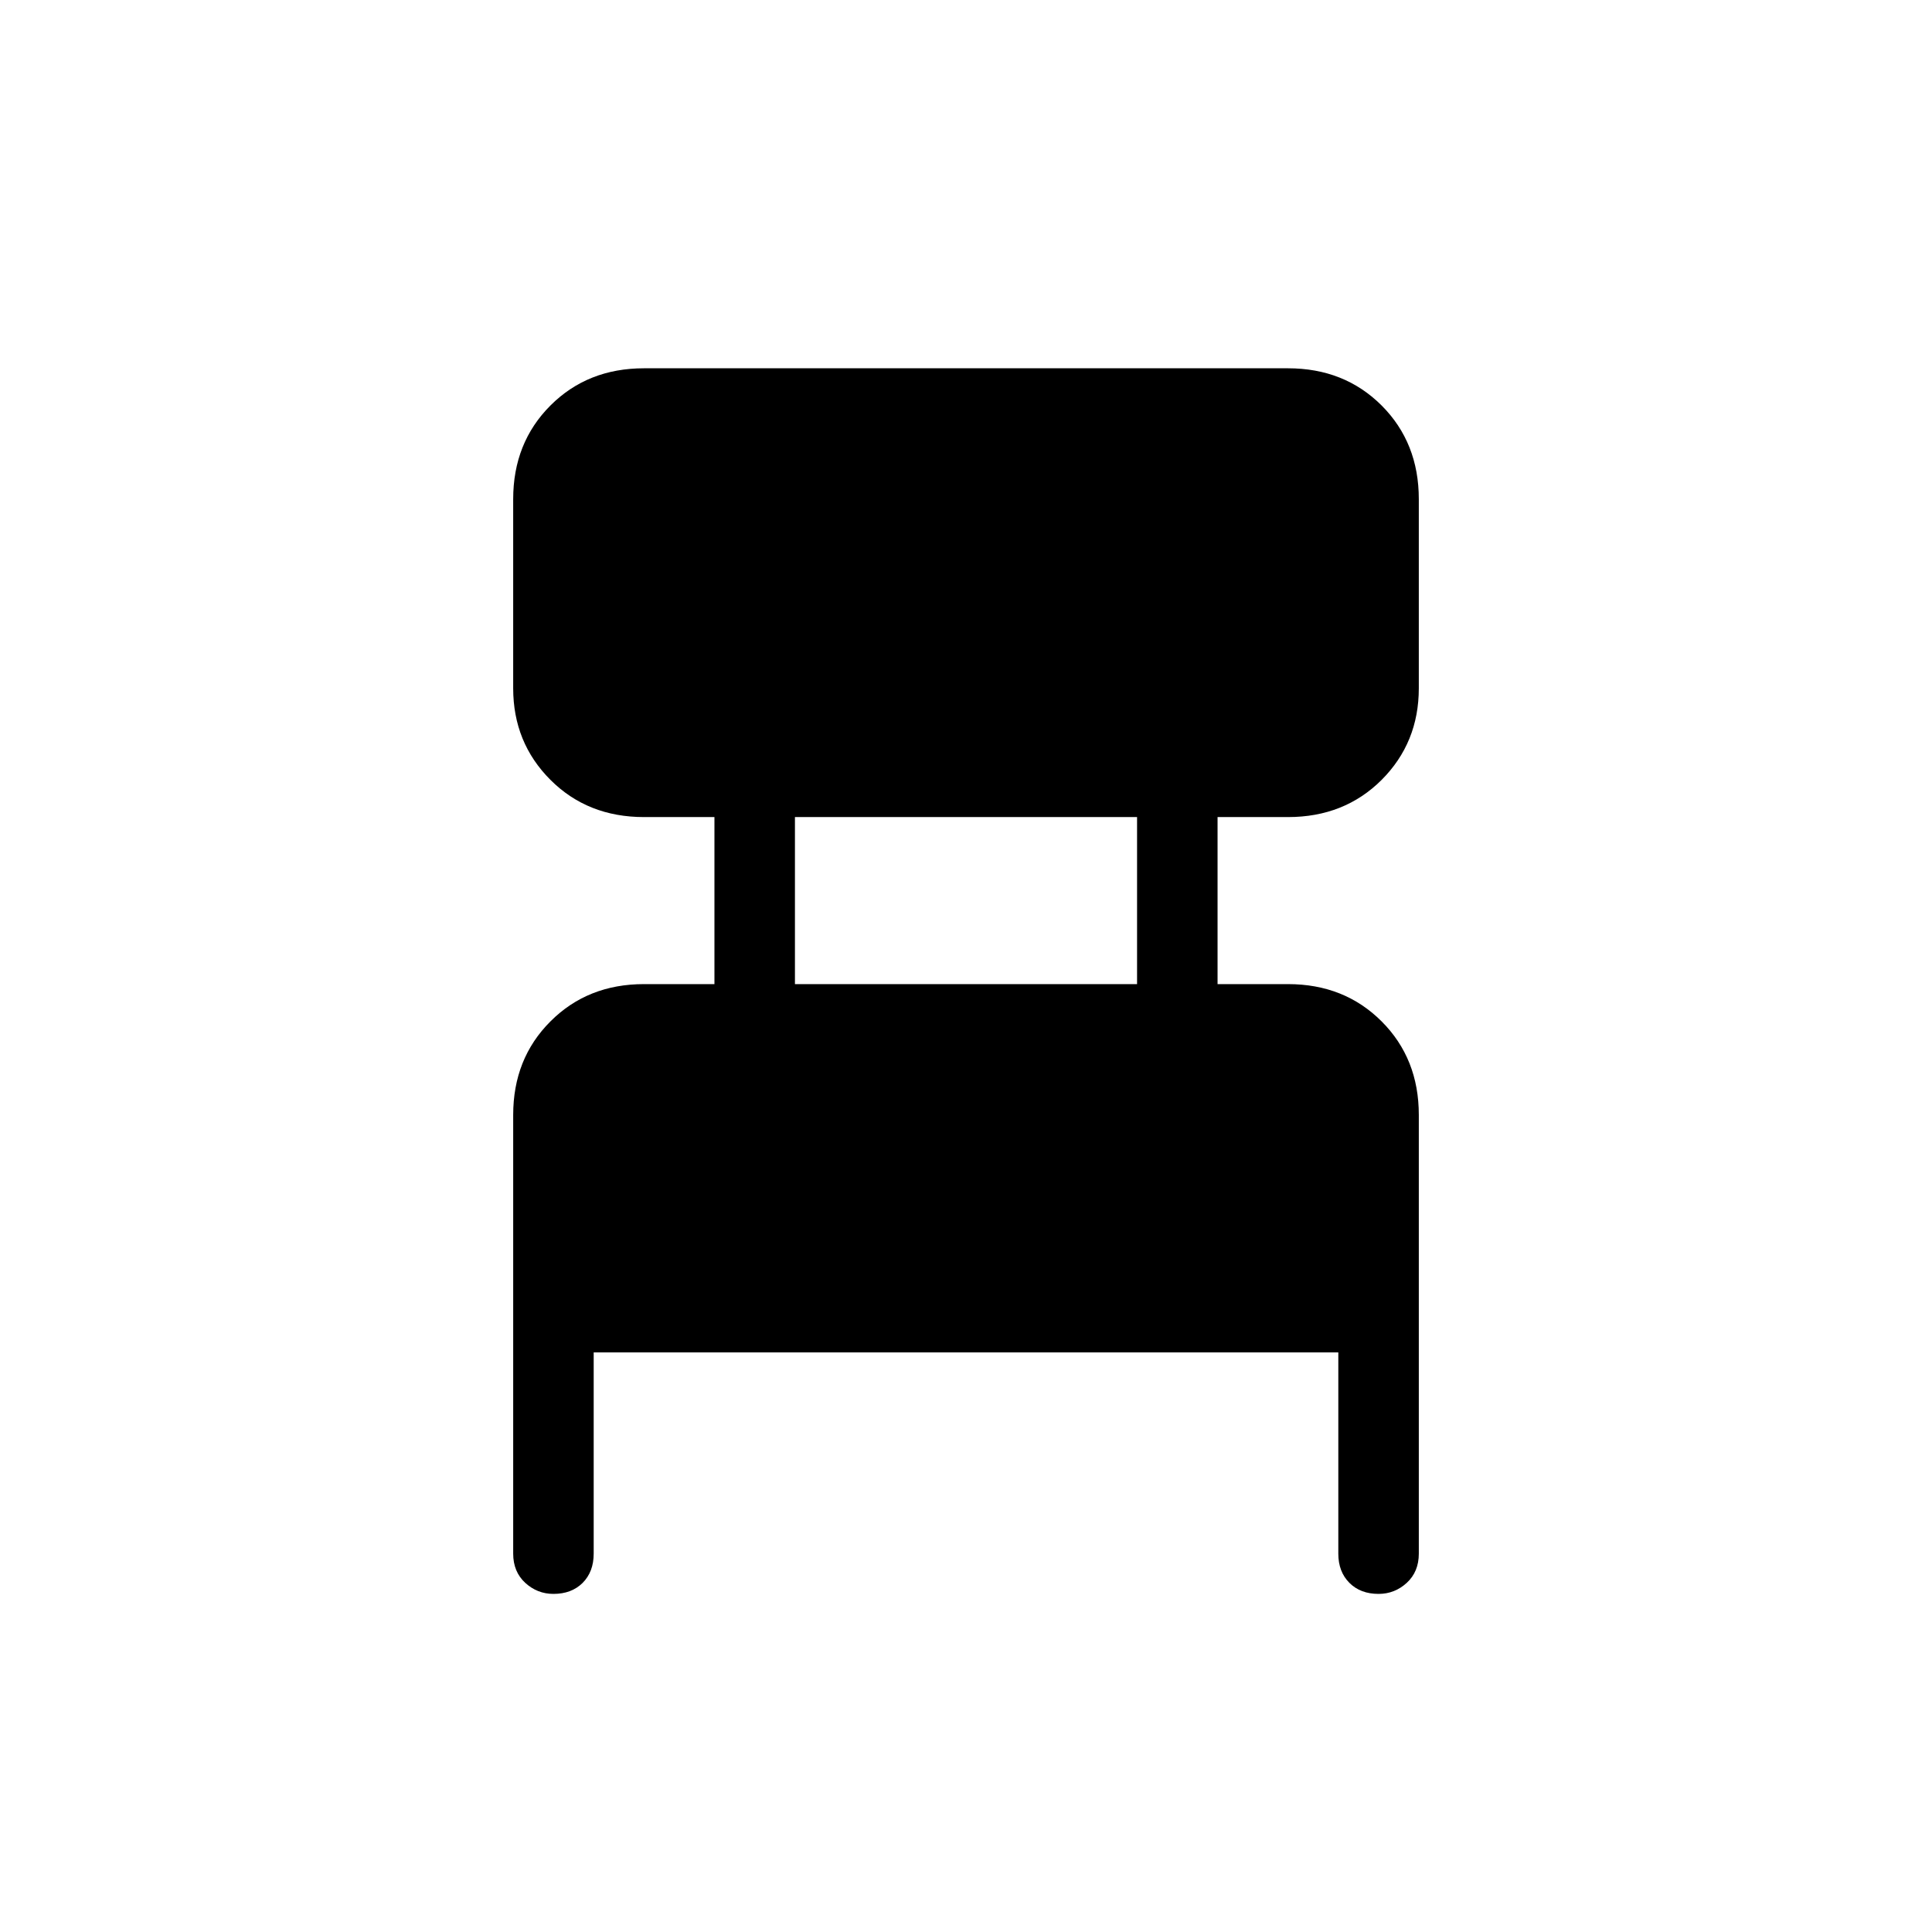 <svg xmlns="http://www.w3.org/2000/svg" height="24" width="24"><path d="M7.375 16.8v2.5q0 .225-.137.363-.138.137-.363.137-.2 0-.35-.137-.15-.138-.15-.363v-5.45q0-.7.463-1.162.462-.463 1.162-.463h.875V10.15H8q-.7 0-1.162-.462-.463-.463-.463-1.138V6.2q0-.7.463-1.163Q7.3 4.575 8 4.575h8q.7 0 1.163.462.462.463.462 1.163v2.35q0 .675-.462 1.138-.463.462-1.163.462h-.875v2.075H16q.7 0 1.163.463.462.462.462 1.162v5.45q0 .225-.15.363-.15.137-.35.137-.225 0-.362-.137-.138-.138-.138-.363v-2.5Zm2.5-4.575h4.25V10.15h-4.25Z"/></svg>